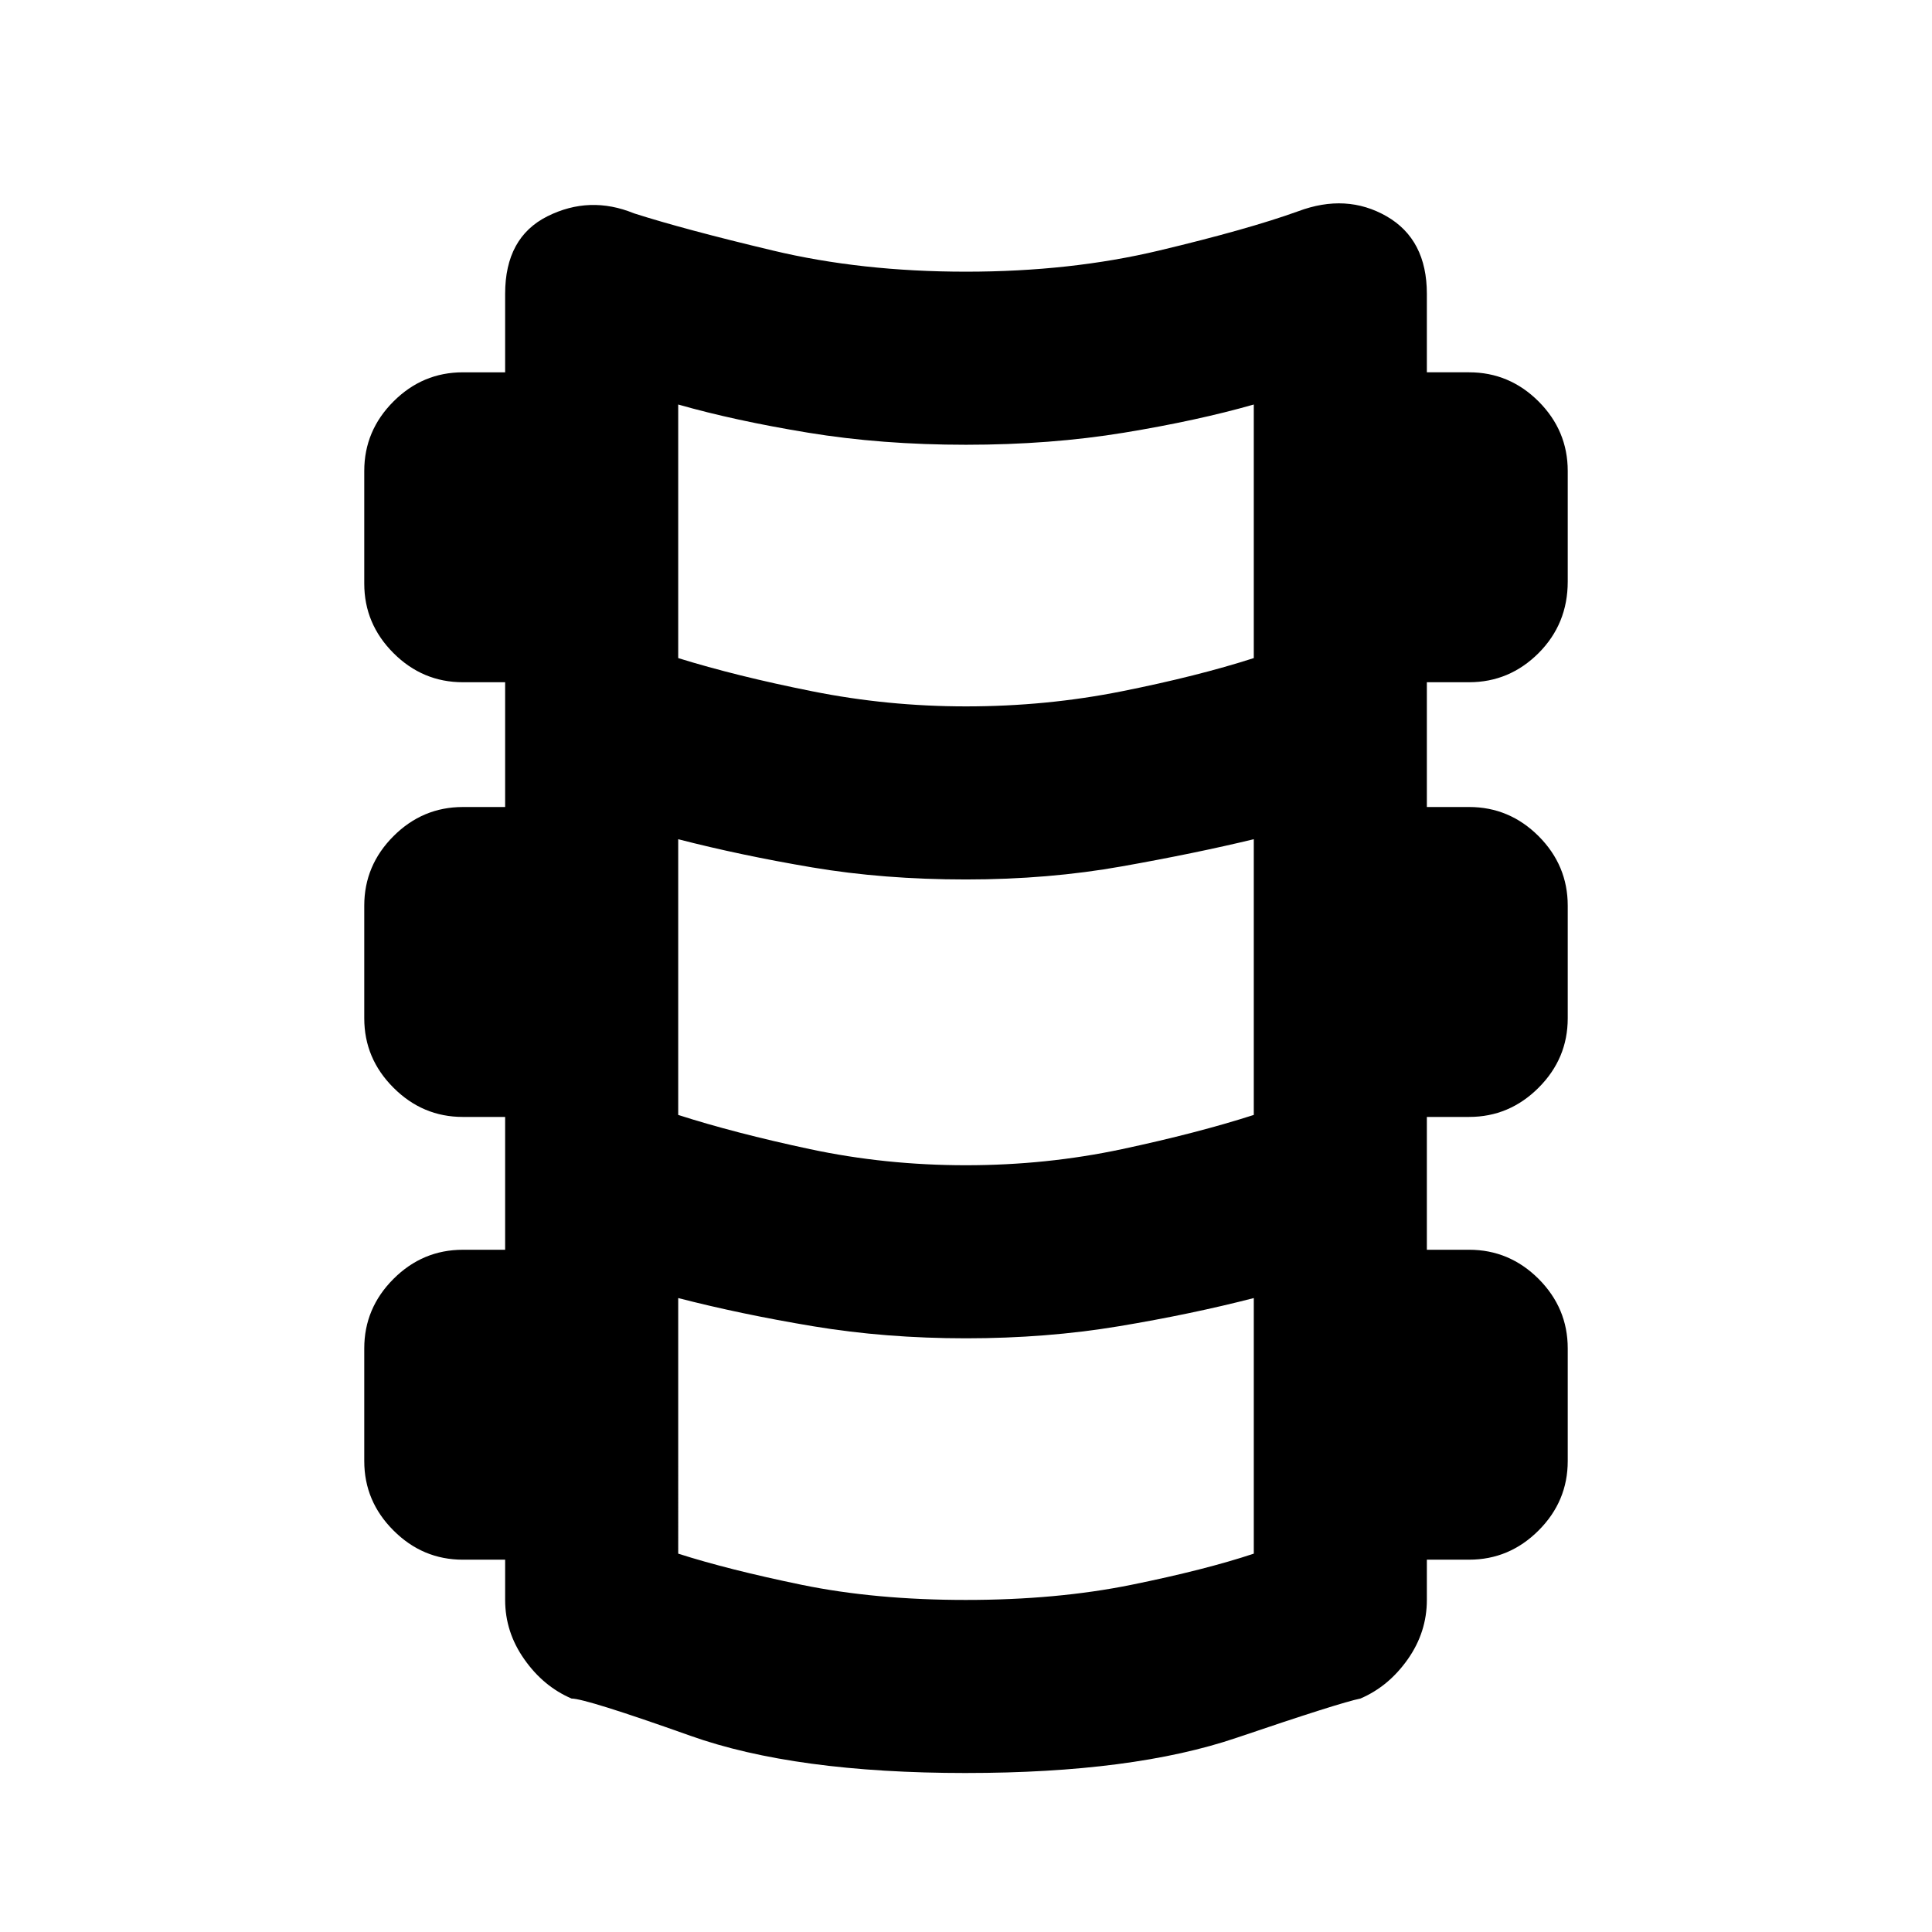 <svg xmlns="http://www.w3.org/2000/svg" height="24" width="24"><path d="M12 22.025q-2.125 0-3.425-.463-1.3-.462-1.475-.462-.35-.15-.587-.488-.238-.337-.238-.737v-.5H5.75q-.5 0-.862-.363-.363-.362-.363-.862v-1.4q0-.5.363-.863.362-.362.862-.362h.525v-1.65H5.75q-.5 0-.862-.363-.363-.362-.363-.862v-1.4q0-.5.363-.863.362-.362.862-.362h.525v-1.55H5.75q-.5 0-.862-.362-.363-.363-.363-.863v-1.4q0-.5.363-.863.362-.362.862-.362h.525V3.65q0-.7.525-.963.525-.262 1.075-.037.625.2 1.725.462 1.1.263 2.4.263 1.3 0 2.4-.263 1.1-.262 1.725-.487.6-.225 1.1.062.5.288.5.963v.975h.525q.5 0 .863.362.362.363.362.863v1.375q0 .525-.362.888-.363.362-.863.362h-.525v1.55h.525q.5 0 .863.362.362.363.362.863v1.4q0 .5-.362.862-.363.363-.863.363h-.525v1.65h.525q.5 0 .863.362.362.363.362.863v1.4q0 .5-.362.862-.363.363-.863.363h-.525v.5q0 .4-.237.737-.238.338-.588.488-.25.05-1.537.487-1.288.438-3.363.438Zm0-13.25q1 0 1.938-.188.937-.187 1.637-.412v-3.15q-.7.2-1.612.35-.913.15-1.963.15t-1.962-.15q-.913-.15-1.613-.35v3.15q.725.225 1.663.412.937.188 1.912.188Zm0 5.7q1 0 1.938-.2.937-.2 1.637-.425v-3.425q-.725.175-1.637.337-.913.163-1.938.163t-1.912-.15q-.888-.15-1.663-.35v3.425q.7.225 1.637.425.938.2 1.938.2Zm0 5.4q1.125 0 2.05-.187.925-.188 1.525-.388v-3.175q-.775.2-1.675.35-.9.15-1.9.15-1 0-1.9-.15-.9-.15-1.675-.35V19.3q.625.2 1.538.388.912.187 2.037.187Z"/></svg>